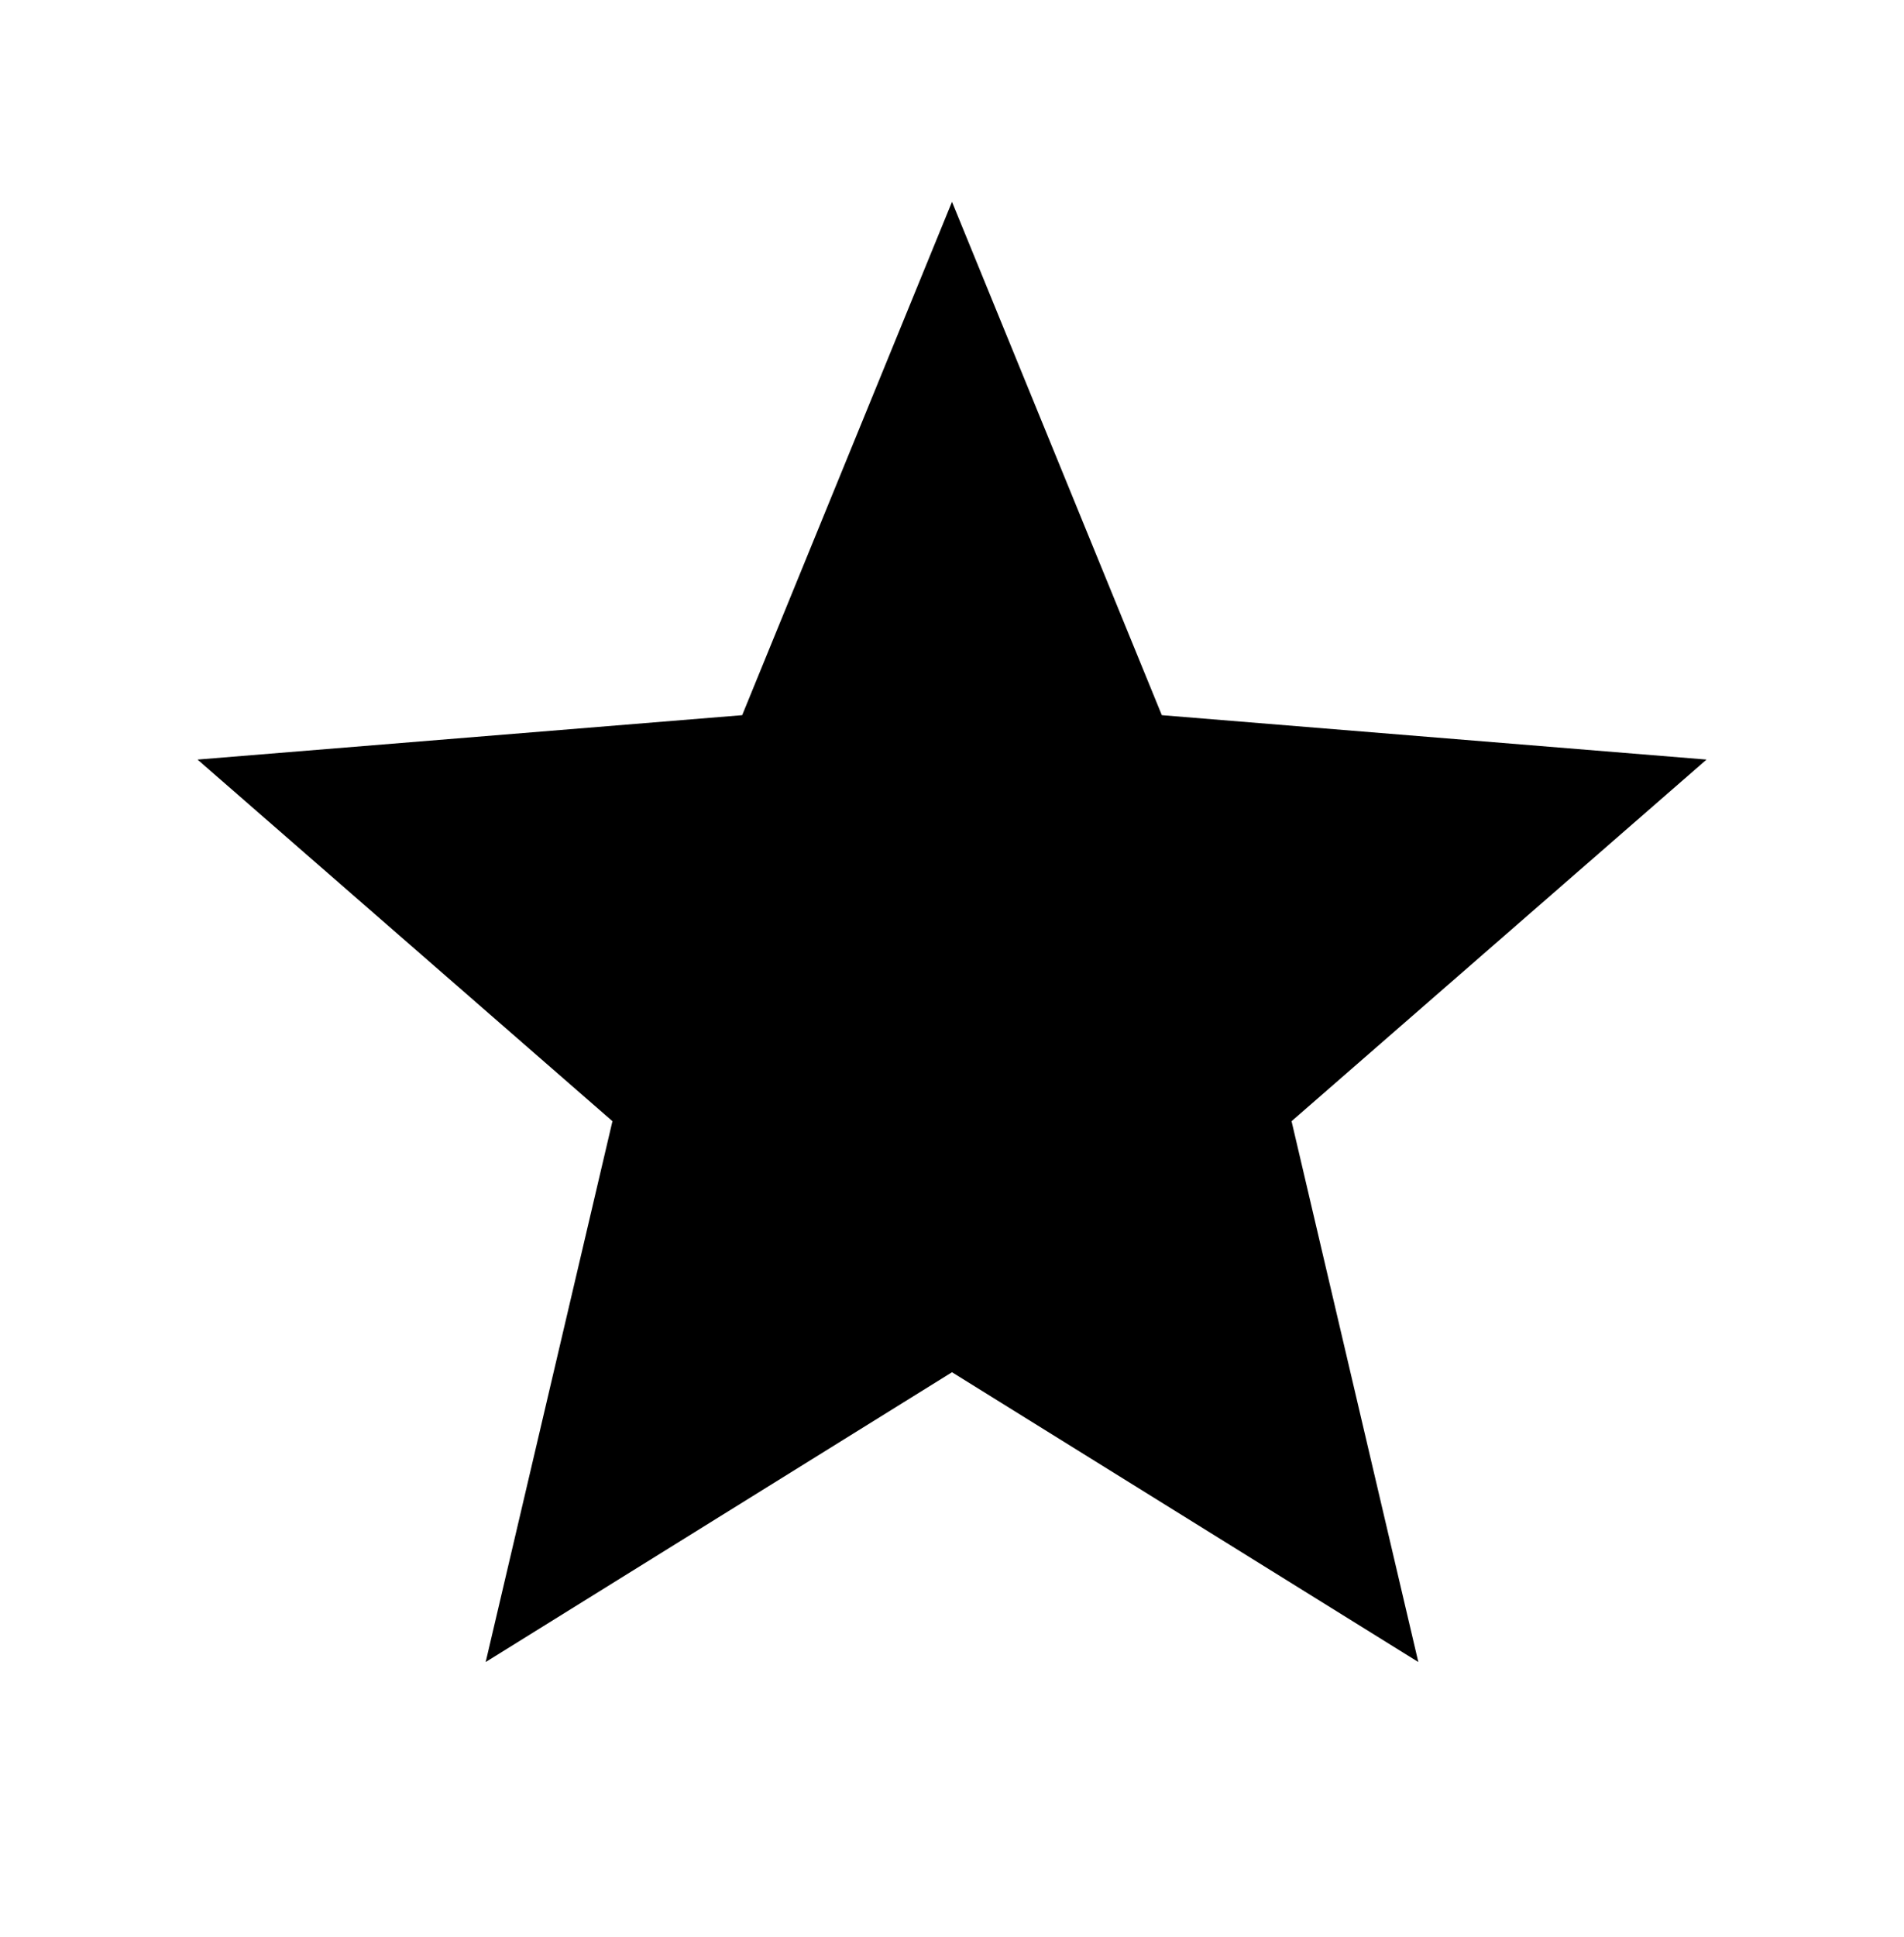 <svg width="59" height="60" viewBox="0 0 59 60" fill="none" xmlns="http://www.w3.org/2000/svg">
<path d="M29.5 42.5L15.05 51.475L18.978 34.725L6.121 23.525L22.998 22.15L29.5 6.25L36.002 22.15L52.881 23.525L40.022 34.725L43.95 51.475L29.5 42.5Z" fill="black"/>
</svg>
